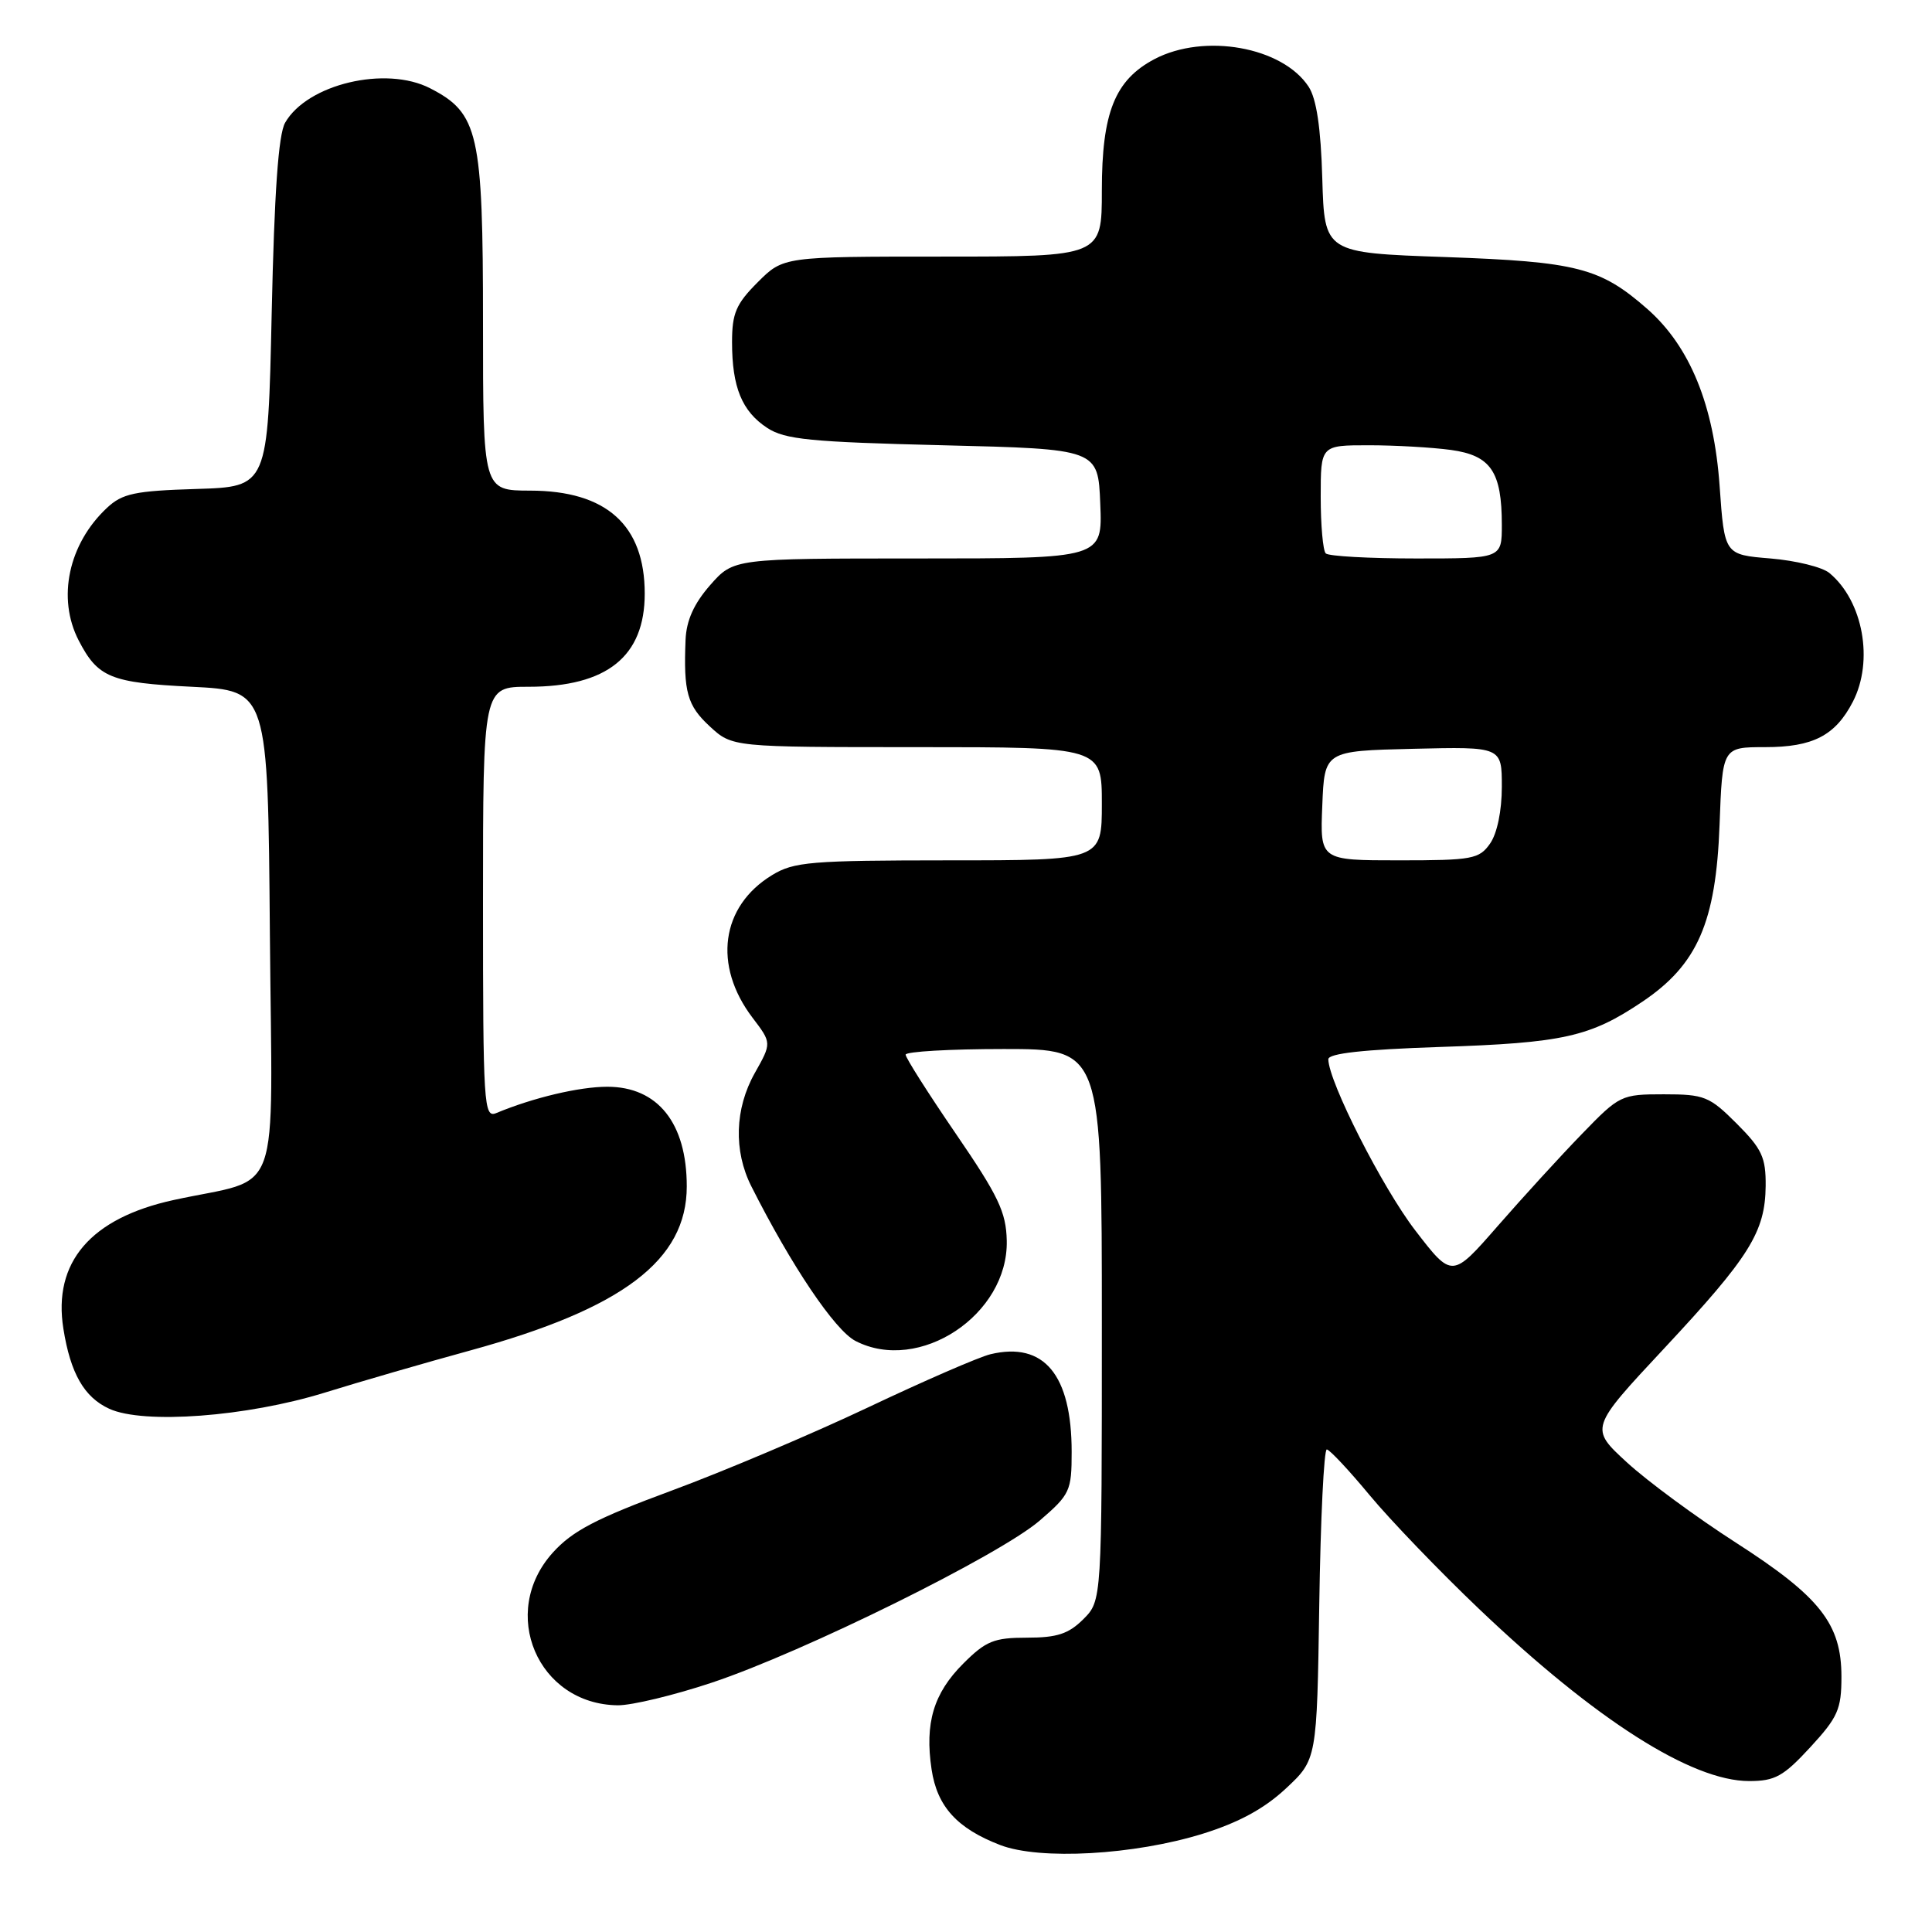 <?xml version="1.0" encoding="UTF-8" standalone="no"?>
<!DOCTYPE svg PUBLIC "-//W3C//DTD SVG 1.1//EN" "http://www.w3.org/Graphics/SVG/1.1/DTD/svg11.dtd" >
<svg xmlns="http://www.w3.org/2000/svg" xmlns:xlink="http://www.w3.org/1999/xlink" version="1.1" viewBox="0 0 256 256">
 <g >
 <path fill="currentColor"
d=" M 159.37 242.98 C 164.12 241.50 167.52 239.66 170.37 237.00 C 174.50 233.15 174.50 233.15 174.81 212.57 C 174.98 201.26 175.43 192.03 175.81 192.06 C 176.19 192.09 178.75 194.82 181.50 198.14 C 184.25 201.45 190.77 208.23 195.99 213.20 C 211.40 227.88 224.14 236.00 231.77 236.00 C 235.20 236.00 236.31 235.38 239.87 231.52 C 243.53 227.55 244.00 226.49 244.00 222.17 C 244.00 215.16 241.17 211.58 230.00 204.40 C 224.77 201.04 218.28 196.26 215.57 193.77 C 210.64 189.24 210.64 189.24 220.53 178.65 C 231.84 166.53 233.90 163.24 233.96 157.13 C 233.99 153.37 233.47 152.23 230.12 148.88 C 226.51 145.27 225.83 145.00 220.47 145.00 C 214.81 145.00 214.59 145.11 209.60 150.27 C 206.79 153.16 201.78 158.65 198.45 162.46 C 192.41 169.38 192.41 169.38 187.54 163.05 C 183.19 157.40 176.04 143.33 176.01 140.36 C 176.00 139.58 180.64 139.07 190.75 138.73 C 207.16 138.19 210.69 137.40 217.64 132.72 C 224.93 127.81 227.37 122.21 227.85 109.31 C 228.23 99.00 228.23 99.00 233.89 99.00 C 240.23 99.00 243.19 97.47 245.51 92.99 C 248.31 87.57 246.87 79.63 242.41 75.93 C 241.47 75.14 237.95 74.28 234.60 74.00 C 228.50 73.50 228.50 73.50 227.86 64.42 C 227.10 53.67 223.93 45.91 218.28 40.94 C 212.04 35.47 208.99 34.68 191.50 34.06 C 175.50 33.50 175.50 33.50 175.21 23.66 C 175.02 16.94 174.44 13.08 173.40 11.49 C 169.94 6.21 159.59 4.36 152.98 7.83 C 147.73 10.60 146.00 14.91 146.00 25.25 C 146.00 34.00 146.00 34.00 124.90 34.00 C 103.80 34.00 103.80 34.00 100.40 37.40 C 97.53 40.27 97.00 41.51 97.00 45.33 C 97.00 51.31 98.31 54.50 101.66 56.70 C 104.01 58.24 107.39 58.57 124.95 59.00 C 145.50 59.50 145.50 59.50 145.79 66.75 C 146.09 74.00 146.09 74.00 121.65 74.00 C 97.21 74.00 97.21 74.00 94.10 77.53 C 91.95 79.99 90.95 82.20 90.84 84.78 C 90.56 91.69 91.06 93.49 94.05 96.25 C 97.03 99.00 97.03 99.00 121.52 99.00 C 146.00 99.00 146.00 99.00 146.00 106.50 C 146.00 114.00 146.00 114.00 125.75 114.00 C 107.43 114.01 105.19 114.19 102.30 115.96 C 95.52 120.09 94.45 127.92 99.71 134.85 C 102.26 138.20 102.26 138.20 100.01 142.19 C 97.36 146.91 97.19 152.49 99.55 157.18 C 104.85 167.70 110.62 176.27 113.35 177.68 C 121.79 182.05 133.62 174.22 133.40 164.39 C 133.32 160.61 132.29 158.46 126.65 150.22 C 122.99 144.87 120.00 140.16 120.00 139.75 C 120.00 139.34 125.85 139.00 133.00 139.00 C 146.00 139.00 146.00 139.00 146.00 175.55 C 146.00 212.09 146.00 212.09 143.55 214.55 C 141.59 216.50 140.07 217.00 136.08 217.00 C 131.70 217.00 130.63 217.44 127.63 220.44 C 123.70 224.37 122.52 228.32 123.44 234.46 C 124.18 239.38 126.82 242.28 132.54 244.48 C 137.80 246.50 150.29 245.80 159.37 242.98 Z  M 94.35 222.95 C 106.49 218.90 132.42 206.08 137.75 201.50 C 141.78 198.03 142.00 197.57 142.00 192.39 C 142.00 182.16 138.34 177.75 131.25 179.44 C 129.74 179.80 122.42 182.98 115.00 186.50 C 107.58 190.01 95.88 194.97 89.00 197.51 C 78.99 201.21 75.85 202.85 73.25 205.73 C 66.07 213.68 71.24 225.83 81.85 225.96 C 83.70 225.98 89.32 224.63 94.35 222.95 Z  M 43.00 184.54 C 47.67 183.09 56.37 180.57 62.32 178.94 C 82.54 173.39 91.00 166.98 91.00 157.20 C 91.00 148.81 87.16 144.00 80.47 144.00 C 76.76 144.00 70.67 145.44 65.75 147.49 C 64.11 148.17 64.00 146.46 64.00 119.61 C 64.00 91.00 64.00 91.00 70.05 91.00 C 80.43 91.00 85.43 86.99 85.43 78.66 C 85.43 69.58 80.35 65.02 70.25 65.01 C 64.00 65.00 64.00 65.00 64.00 42.75 C 64.00 17.62 63.41 15.00 57.00 11.70 C 51.12 8.67 40.71 11.14 37.78 16.26 C 36.89 17.82 36.35 25.47 36.00 41.50 C 35.50 64.50 35.50 64.50 26.02 64.79 C 17.86 65.04 16.21 65.39 14.18 67.29 C 9.07 72.06 7.53 79.27 10.43 84.87 C 12.97 89.78 14.65 90.47 25.40 91.00 C 35.50 91.50 35.50 91.50 35.76 123.71 C 36.06 159.97 37.56 155.83 23.00 159.01 C 12.00 161.41 6.99 167.27 8.40 176.07 C 9.34 181.99 11.16 185.15 14.48 186.67 C 19.02 188.75 32.68 187.73 43.00 184.54 Z  M 175.21 106.75 C 175.50 99.50 175.50 99.50 187.25 99.22 C 199.00 98.94 199.00 98.94 199.00 104.25 C 199.00 107.43 198.38 110.44 197.44 111.78 C 196.00 113.83 195.10 114.00 185.40 114.00 C 174.91 114.00 174.91 114.00 175.21 106.75 Z  M 175.67 73.33 C 175.30 72.97 175.00 69.59 175.00 65.83 C 175.00 59.00 175.00 59.00 181.36 59.00 C 184.86 59.00 189.76 59.28 192.26 59.62 C 197.54 60.35 199.00 62.49 199.00 69.55 C 199.00 74.00 199.00 74.00 187.67 74.00 C 181.43 74.00 176.03 73.70 175.67 73.33 Z "/>
</g>
</svg>